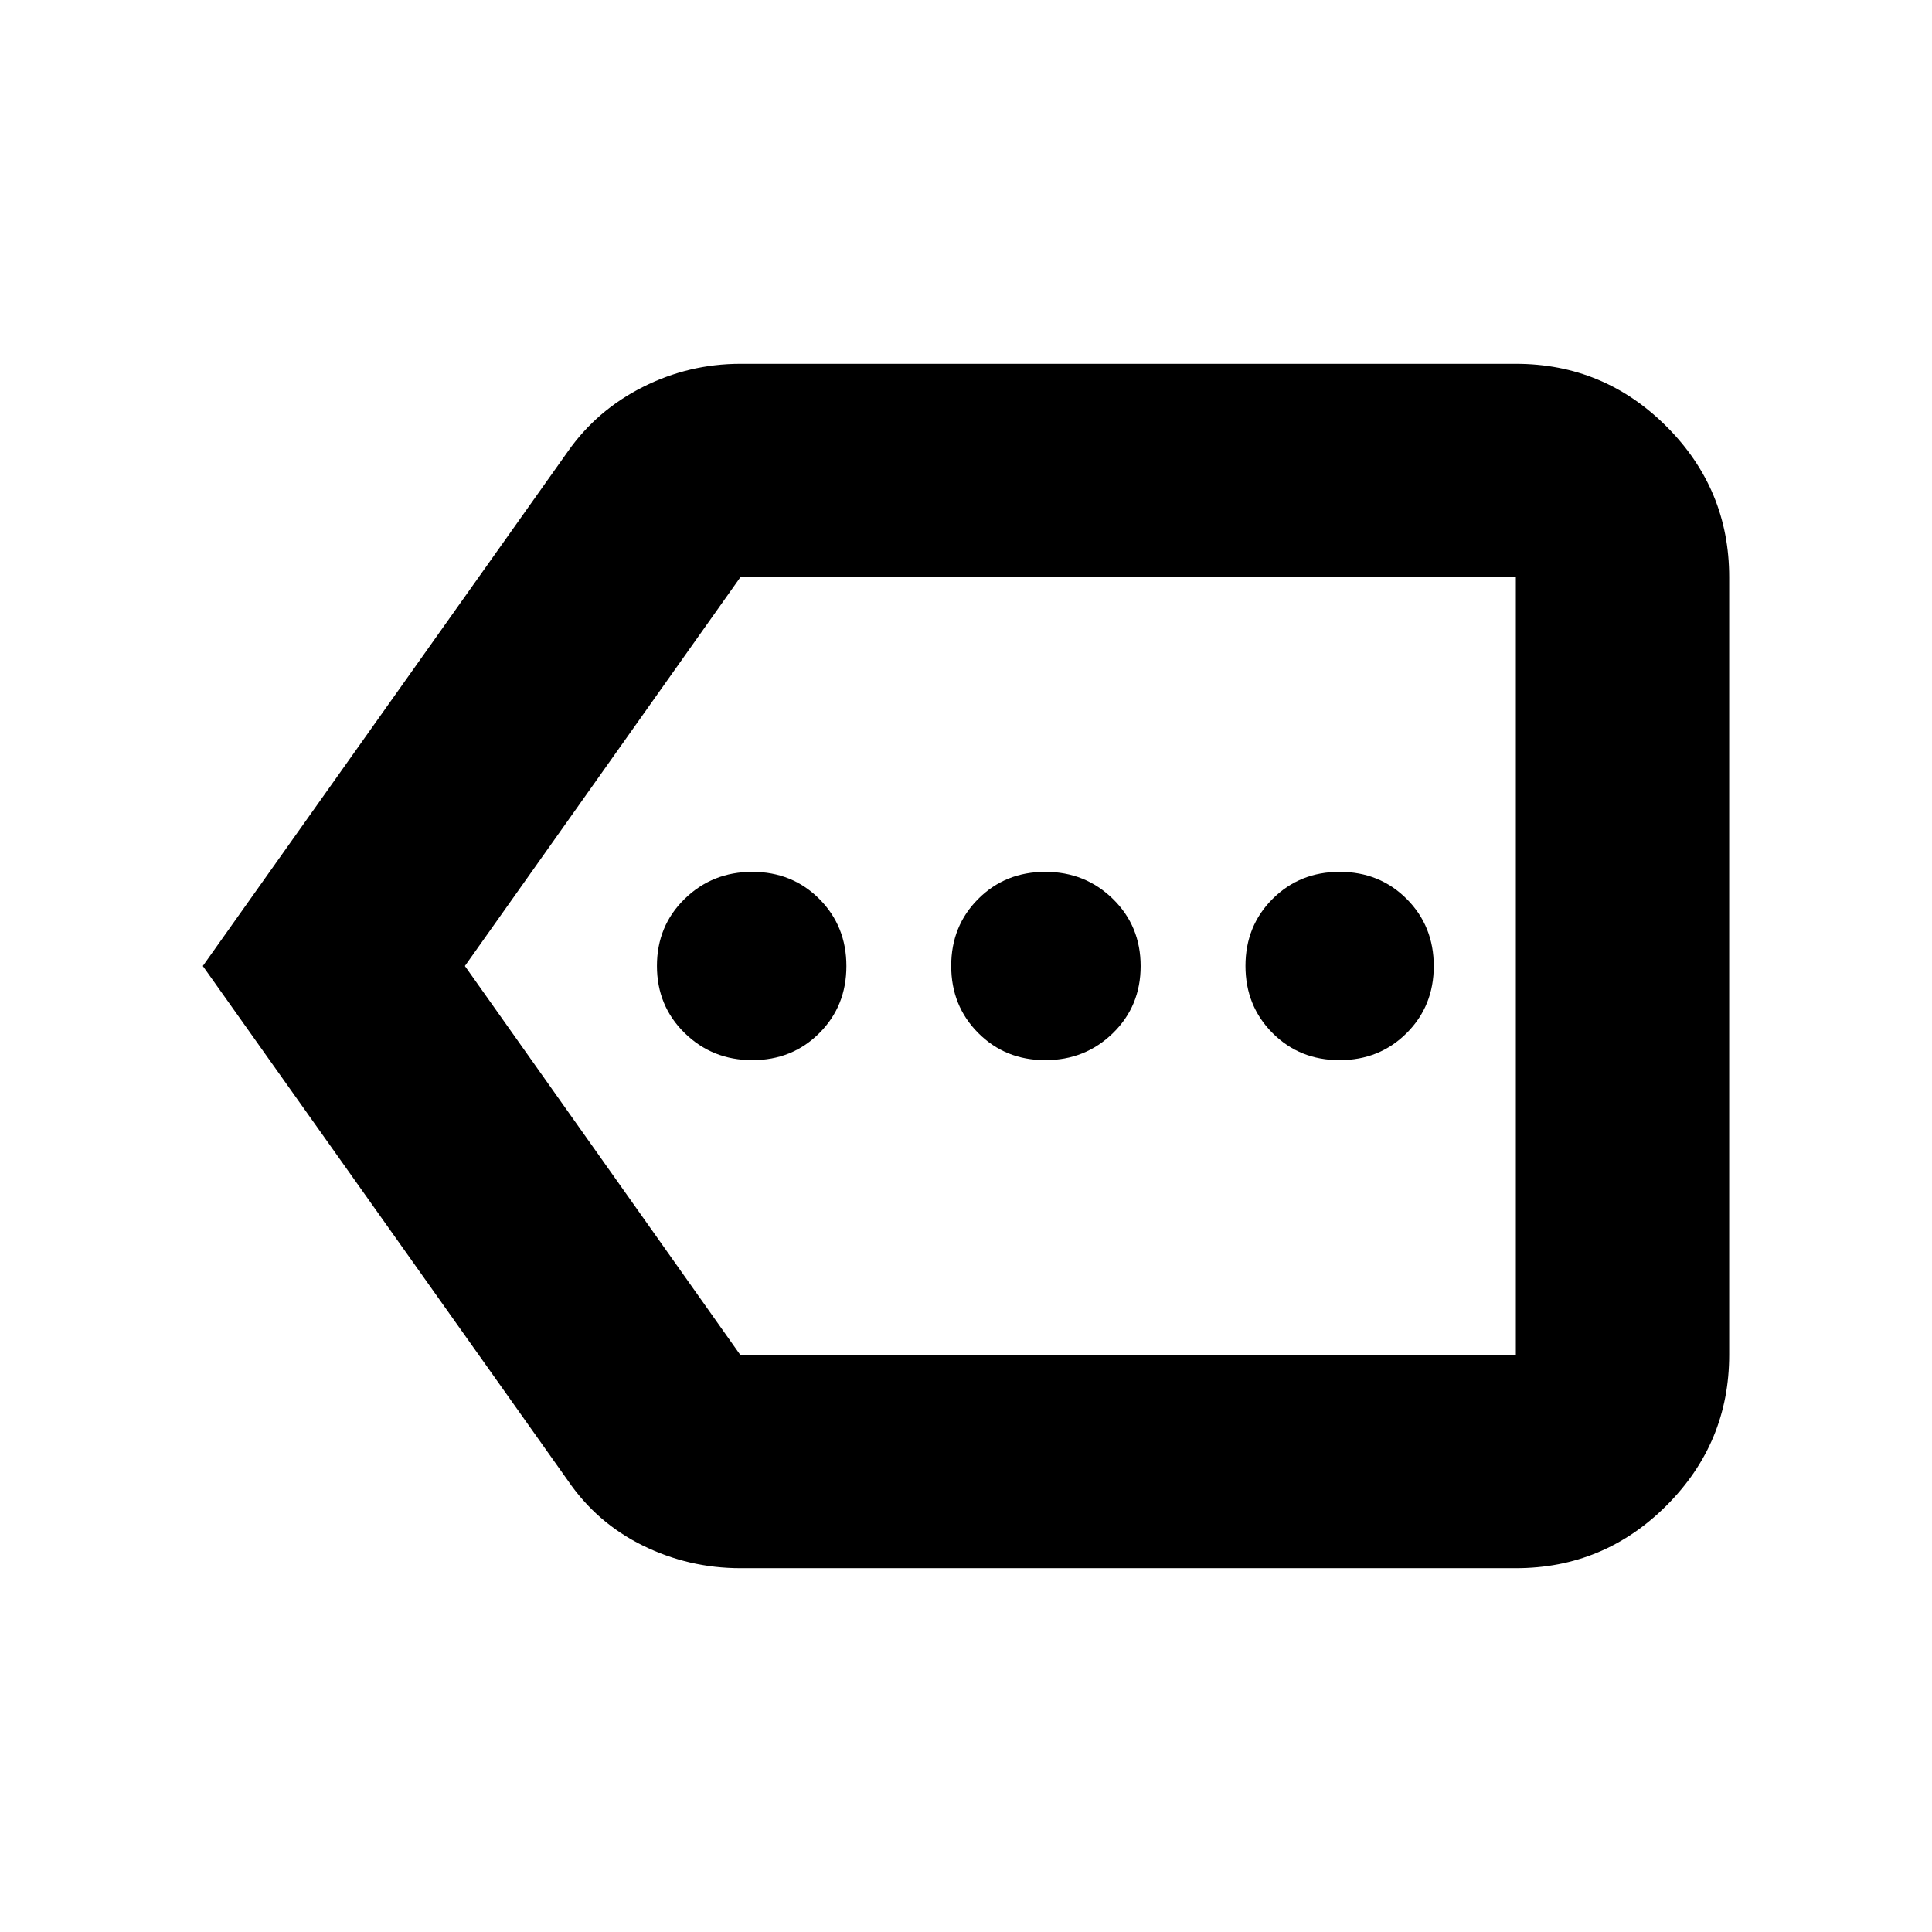 <svg xmlns="http://www.w3.org/2000/svg" height="24" viewBox="0 -960 960 960" width="24"><path d="M373.82-433.22q19.87 0 33.31-13.44 13.44-13.43 13.44-33.3 0-19.87-13.44-33.34-13.44-13.48-33.31-13.48-19.86 0-33.62 13.44-13.77 13.43-13.77 33.3 0 19.87 13.77 33.34 13.76 13.48 33.62 13.48Zm145.58 0q19.86 0 33.62-13.44 13.76-13.43 13.76-33.3 0-19.87-13.76-33.34-13.76-13.48-33.62-13.48-19.87 0-33.31 13.44-13.44 13.43-13.44 33.3 0 19.87 13.44 33.34 13.44 13.48 33.31 13.48Zm146.21 0q19.87 0 33.35-13.44 13.48-13.43 13.48-33.3 0-19.87-13.44-33.34-13.44-13.48-33.31-13.48-19.86 0-33.34 13.44-13.48 13.43-13.48 33.3 0 19.87 13.44 33.34 13.44 13.48 33.3 13.48Zm-297.7 252.44q-25.65 0-48.52-11.26-22.87-11.26-37.26-32.35L100.78-480l181.35-255.61q14.38-20.52 37.26-32.06 22.87-11.55 48.52-11.55h385.31q43.72 0 74.86 31.14t31.14 74.86v386.44q0 43.72-31.14 74.86t-74.86 31.14H367.91Zm385.31-106v-386.44 386.44Zm-385.4 0h385.4v-386.44H367.91L231-480l136.82 193.22Z"/></svg>